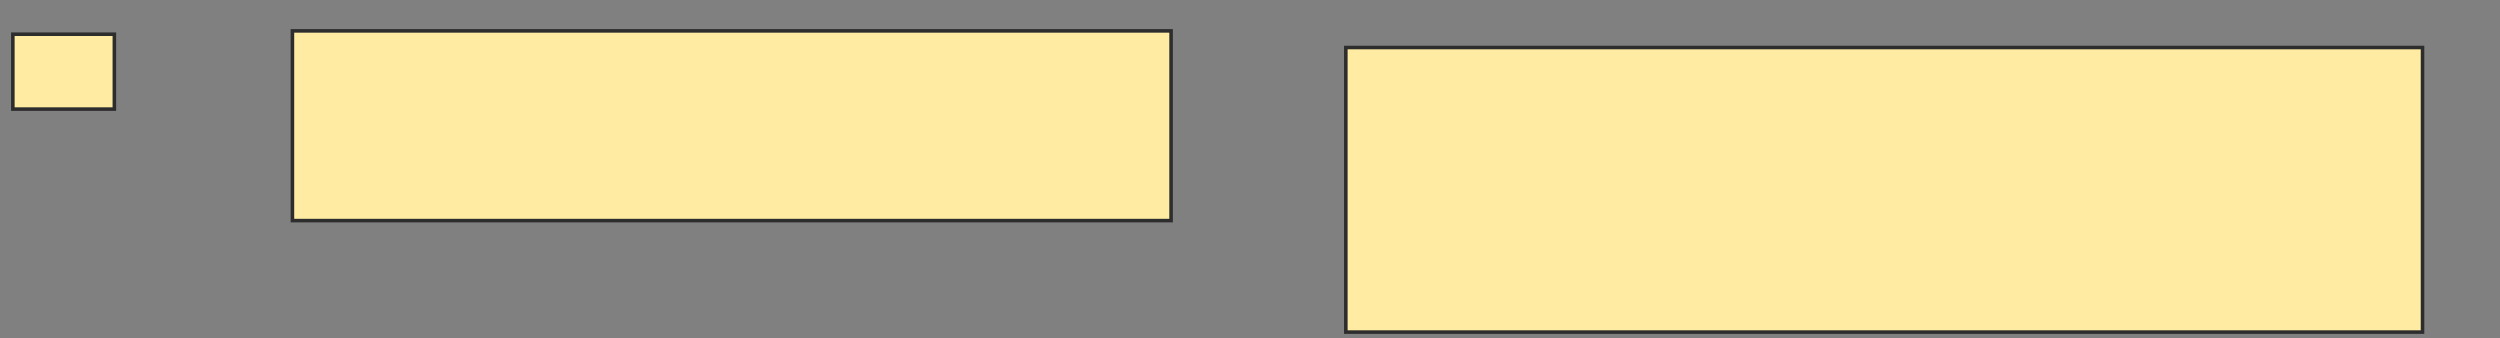 <svg xmlns="http://www.w3.org/2000/svg" width="702" height="95">
 <rect width="100%" height="100%" fill="#808080" stroke="none"/>
 <!-- Created with Image Occlusion Enhanced -->
 <g>
  <title>Labels</title>
 </g>
 <g>
  <title>Masks</title>
  <rect id="ed5c6f024bfb42dba451b8530c75fdd9-oa-1" height="21.028" width="28.505" y="9.606" x="3.607" stroke="#2D2D2D" fill="#FFEBA2"/>
  <rect id="ed5c6f024bfb42dba451b8530c75fdd9-oa-2" height="53.271" width="246.729" y="8.671" x="82.112" stroke="#2D2D2D" fill="#FFEBA2"/>
  <rect id="ed5c6f024bfb42dba451b8530c75fdd9-oa-3" height="79.907" width="302.336" y="13.344" x="377.907" stroke="#2D2D2D" fill="#FFEBA2"/>
 </g>
</svg>
